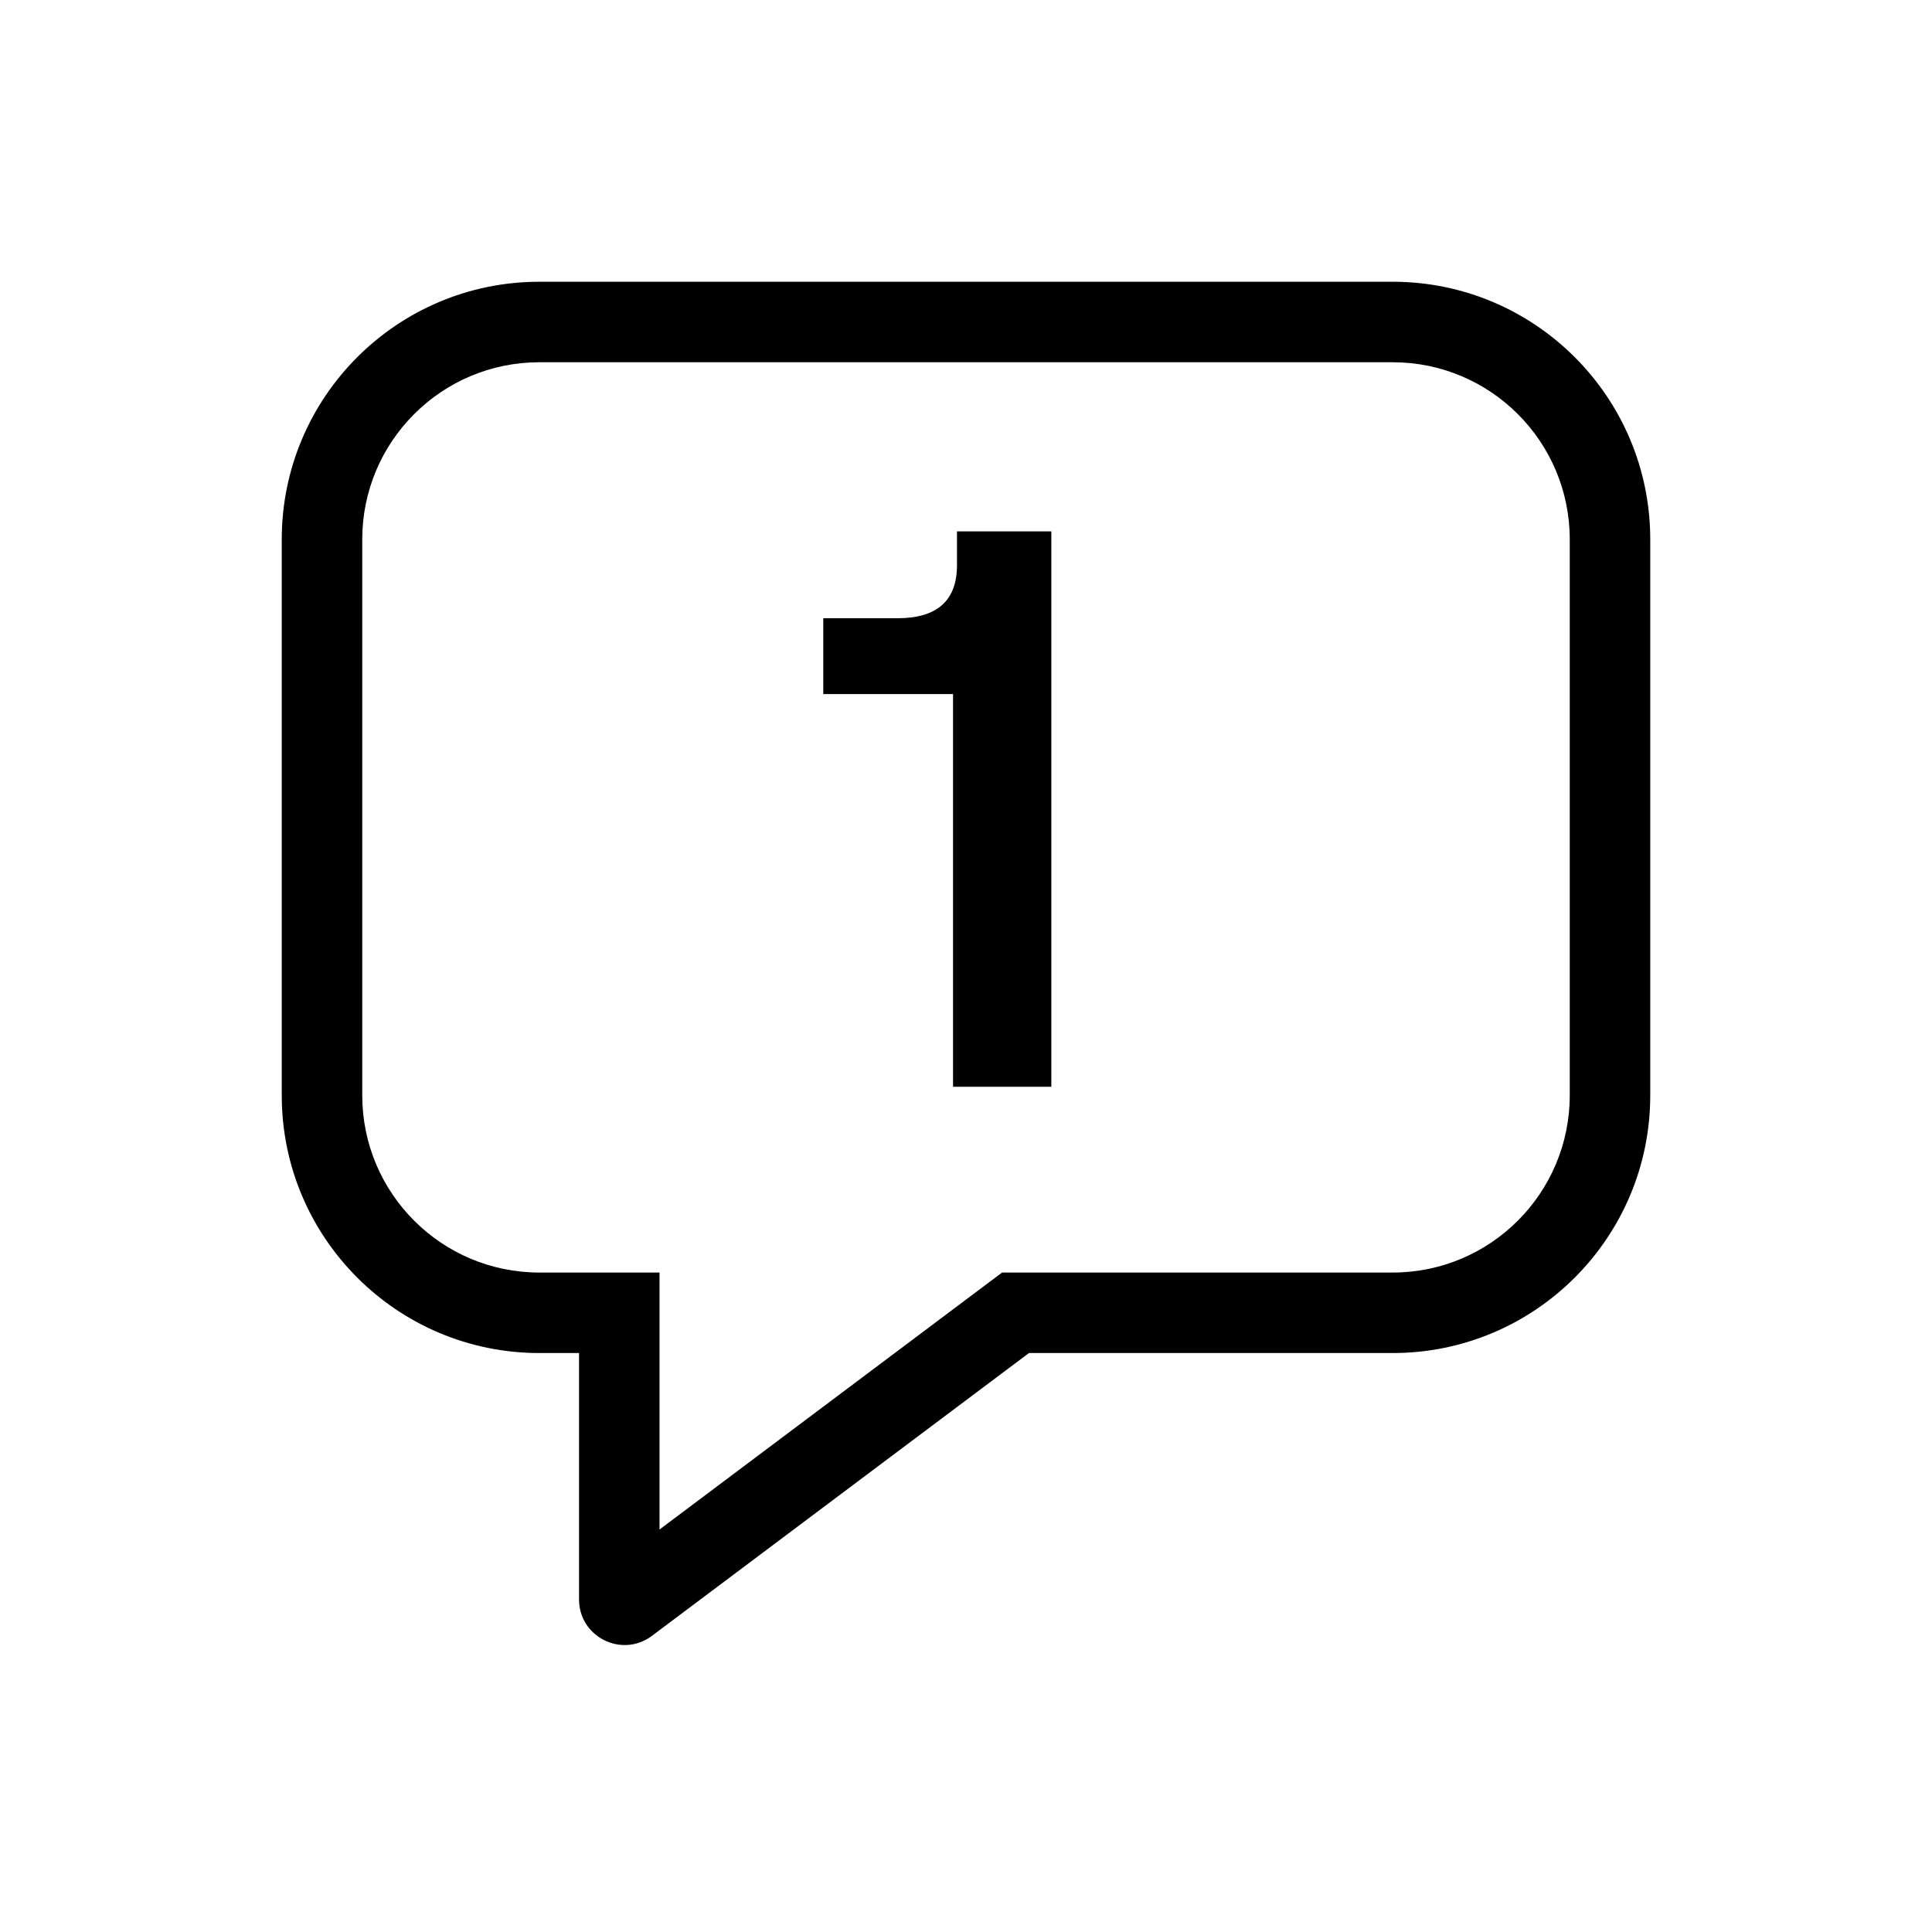 <svg width="24" height="24" viewBox="0 0 24 24" fill="none" xmlns="http://www.w3.org/2000/svg">
<path fill-rule="evenodd" clip-rule="evenodd" d="M3.5 13.607C3.5 15.375 4.933 16.808 6.7 16.808H7.193V19.869C7.193 20.332 7.718 20.598 8.092 20.326L12.782 16.808H17.3C19.067 16.808 20.5 15.375 20.5 13.607V6.701C20.5 4.933 19.067 3.5 17.3 3.5H6.7C4.933 3.5 3.5 4.933 3.5 6.701V13.607ZM17.3 15.808H12.448L8.193 19V15.808H6.7C5.485 15.808 4.5 14.822 4.5 13.607V6.701C4.5 5.485 5.485 4.5 6.7 4.5H17.3C18.515 4.5 19.5 5.485 19.5 6.701V13.607C19.5 14.822 18.515 15.808 17.3 15.808Z" fill="currentcolor"/>
<path d="M13.06 6.601V13.5H11.839V8.622H10.227V7.68H11.15C11.642 7.68 11.888 7.46 11.888 7.021V6.601H13.06Z" fill="currentcolor"/>
</svg>
